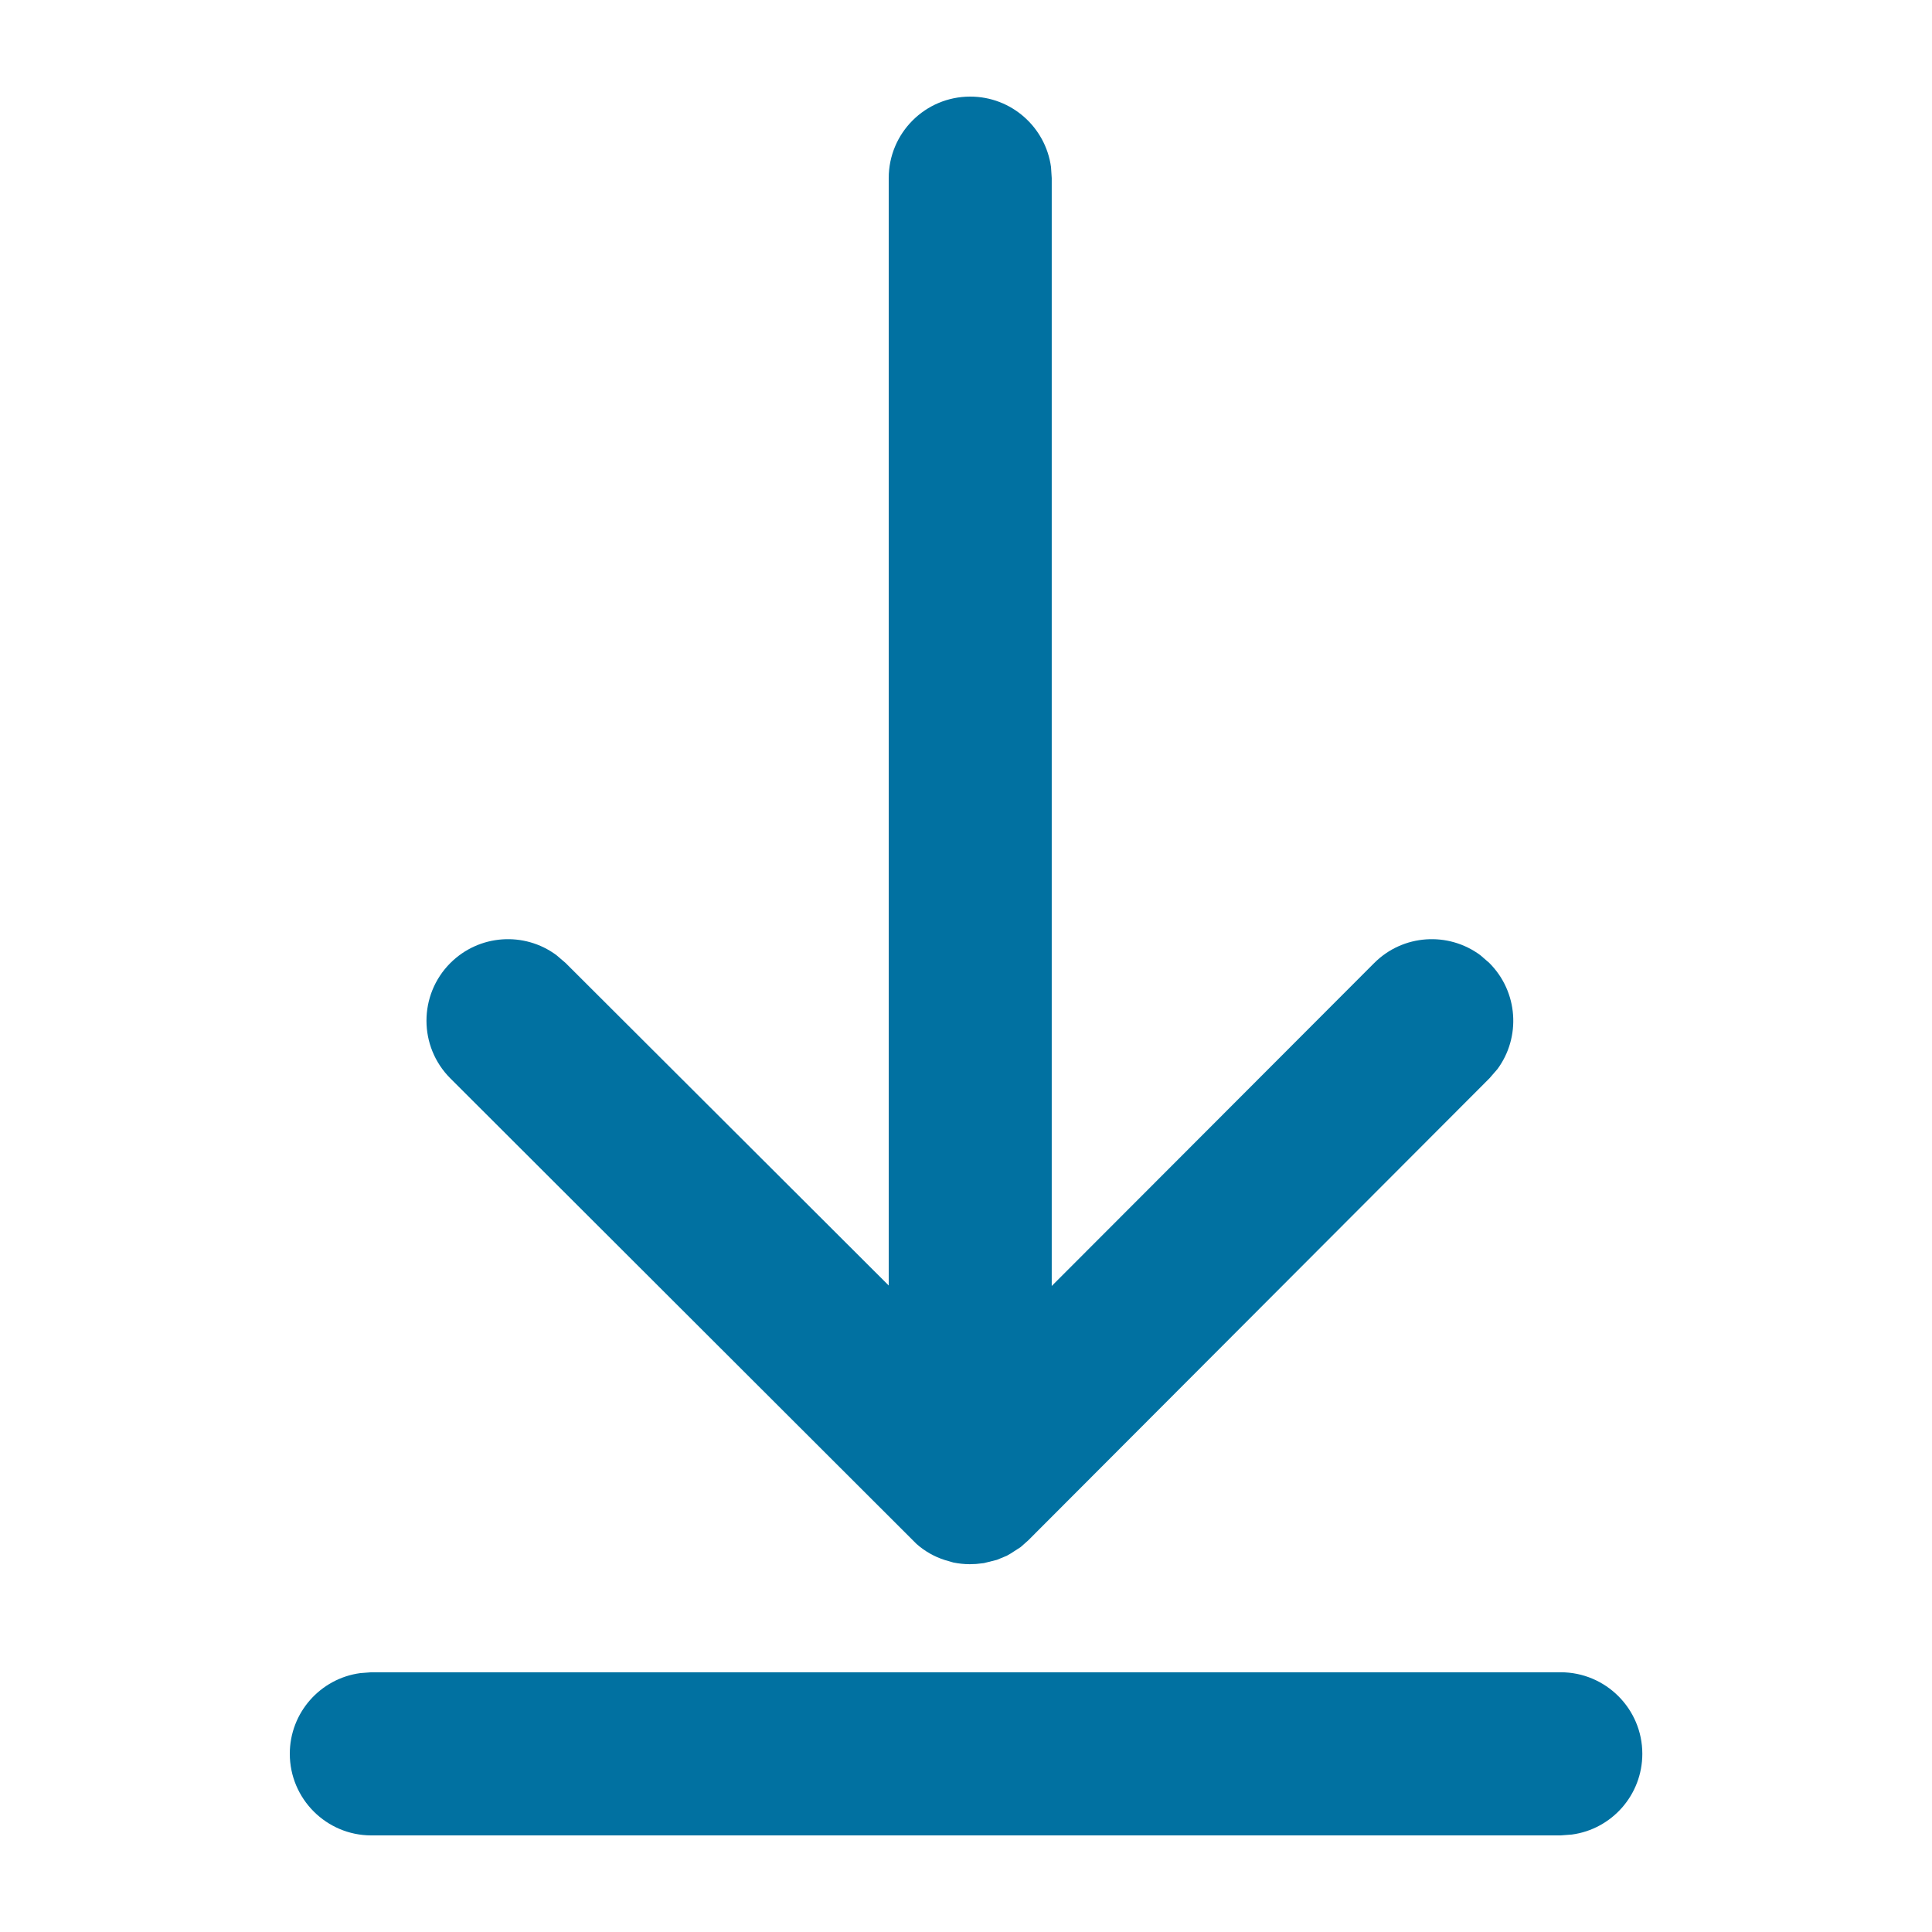 <svg width="16" height="16" viewBox="0 0 16 16" fill="none" xmlns="http://www.w3.org/2000/svg">
<path d="M12.925 13.849C13.298 13.849 13.601 14.152 13.601 14.524C13.601 14.866 13.347 15.149 13.017 15.193L12.925 15.2H3.075C2.703 15.2 2.4 14.897 2.4 14.524C2.4 14.183 2.654 13.9 2.984 13.856L3.075 13.849H12.925ZM8.035 0.8C8.377 0.8 8.659 1.054 8.704 1.383L8.71 1.475L8.71 10.65L11.38 7.976C11.619 7.736 11.994 7.714 12.259 7.91L12.334 7.975C12.574 8.215 12.596 8.59 12.401 8.854L12.335 8.93L8.516 12.756L8.453 12.812L8.371 12.865L8.338 12.884L8.256 12.918L8.148 12.945L8.085 12.952L8.031 12.954C7.986 12.954 7.94 12.949 7.895 12.94L7.823 12.919C7.736 12.891 7.658 12.846 7.591 12.787L3.73 8.931C3.466 8.667 3.466 8.24 3.729 7.976C3.969 7.736 4.344 7.714 4.608 7.91L4.684 7.975L7.36 10.646L7.36 1.475C7.36 1.102 7.662 0.8 8.035 0.8Z" fill="#0171A1"/>
</svg>
